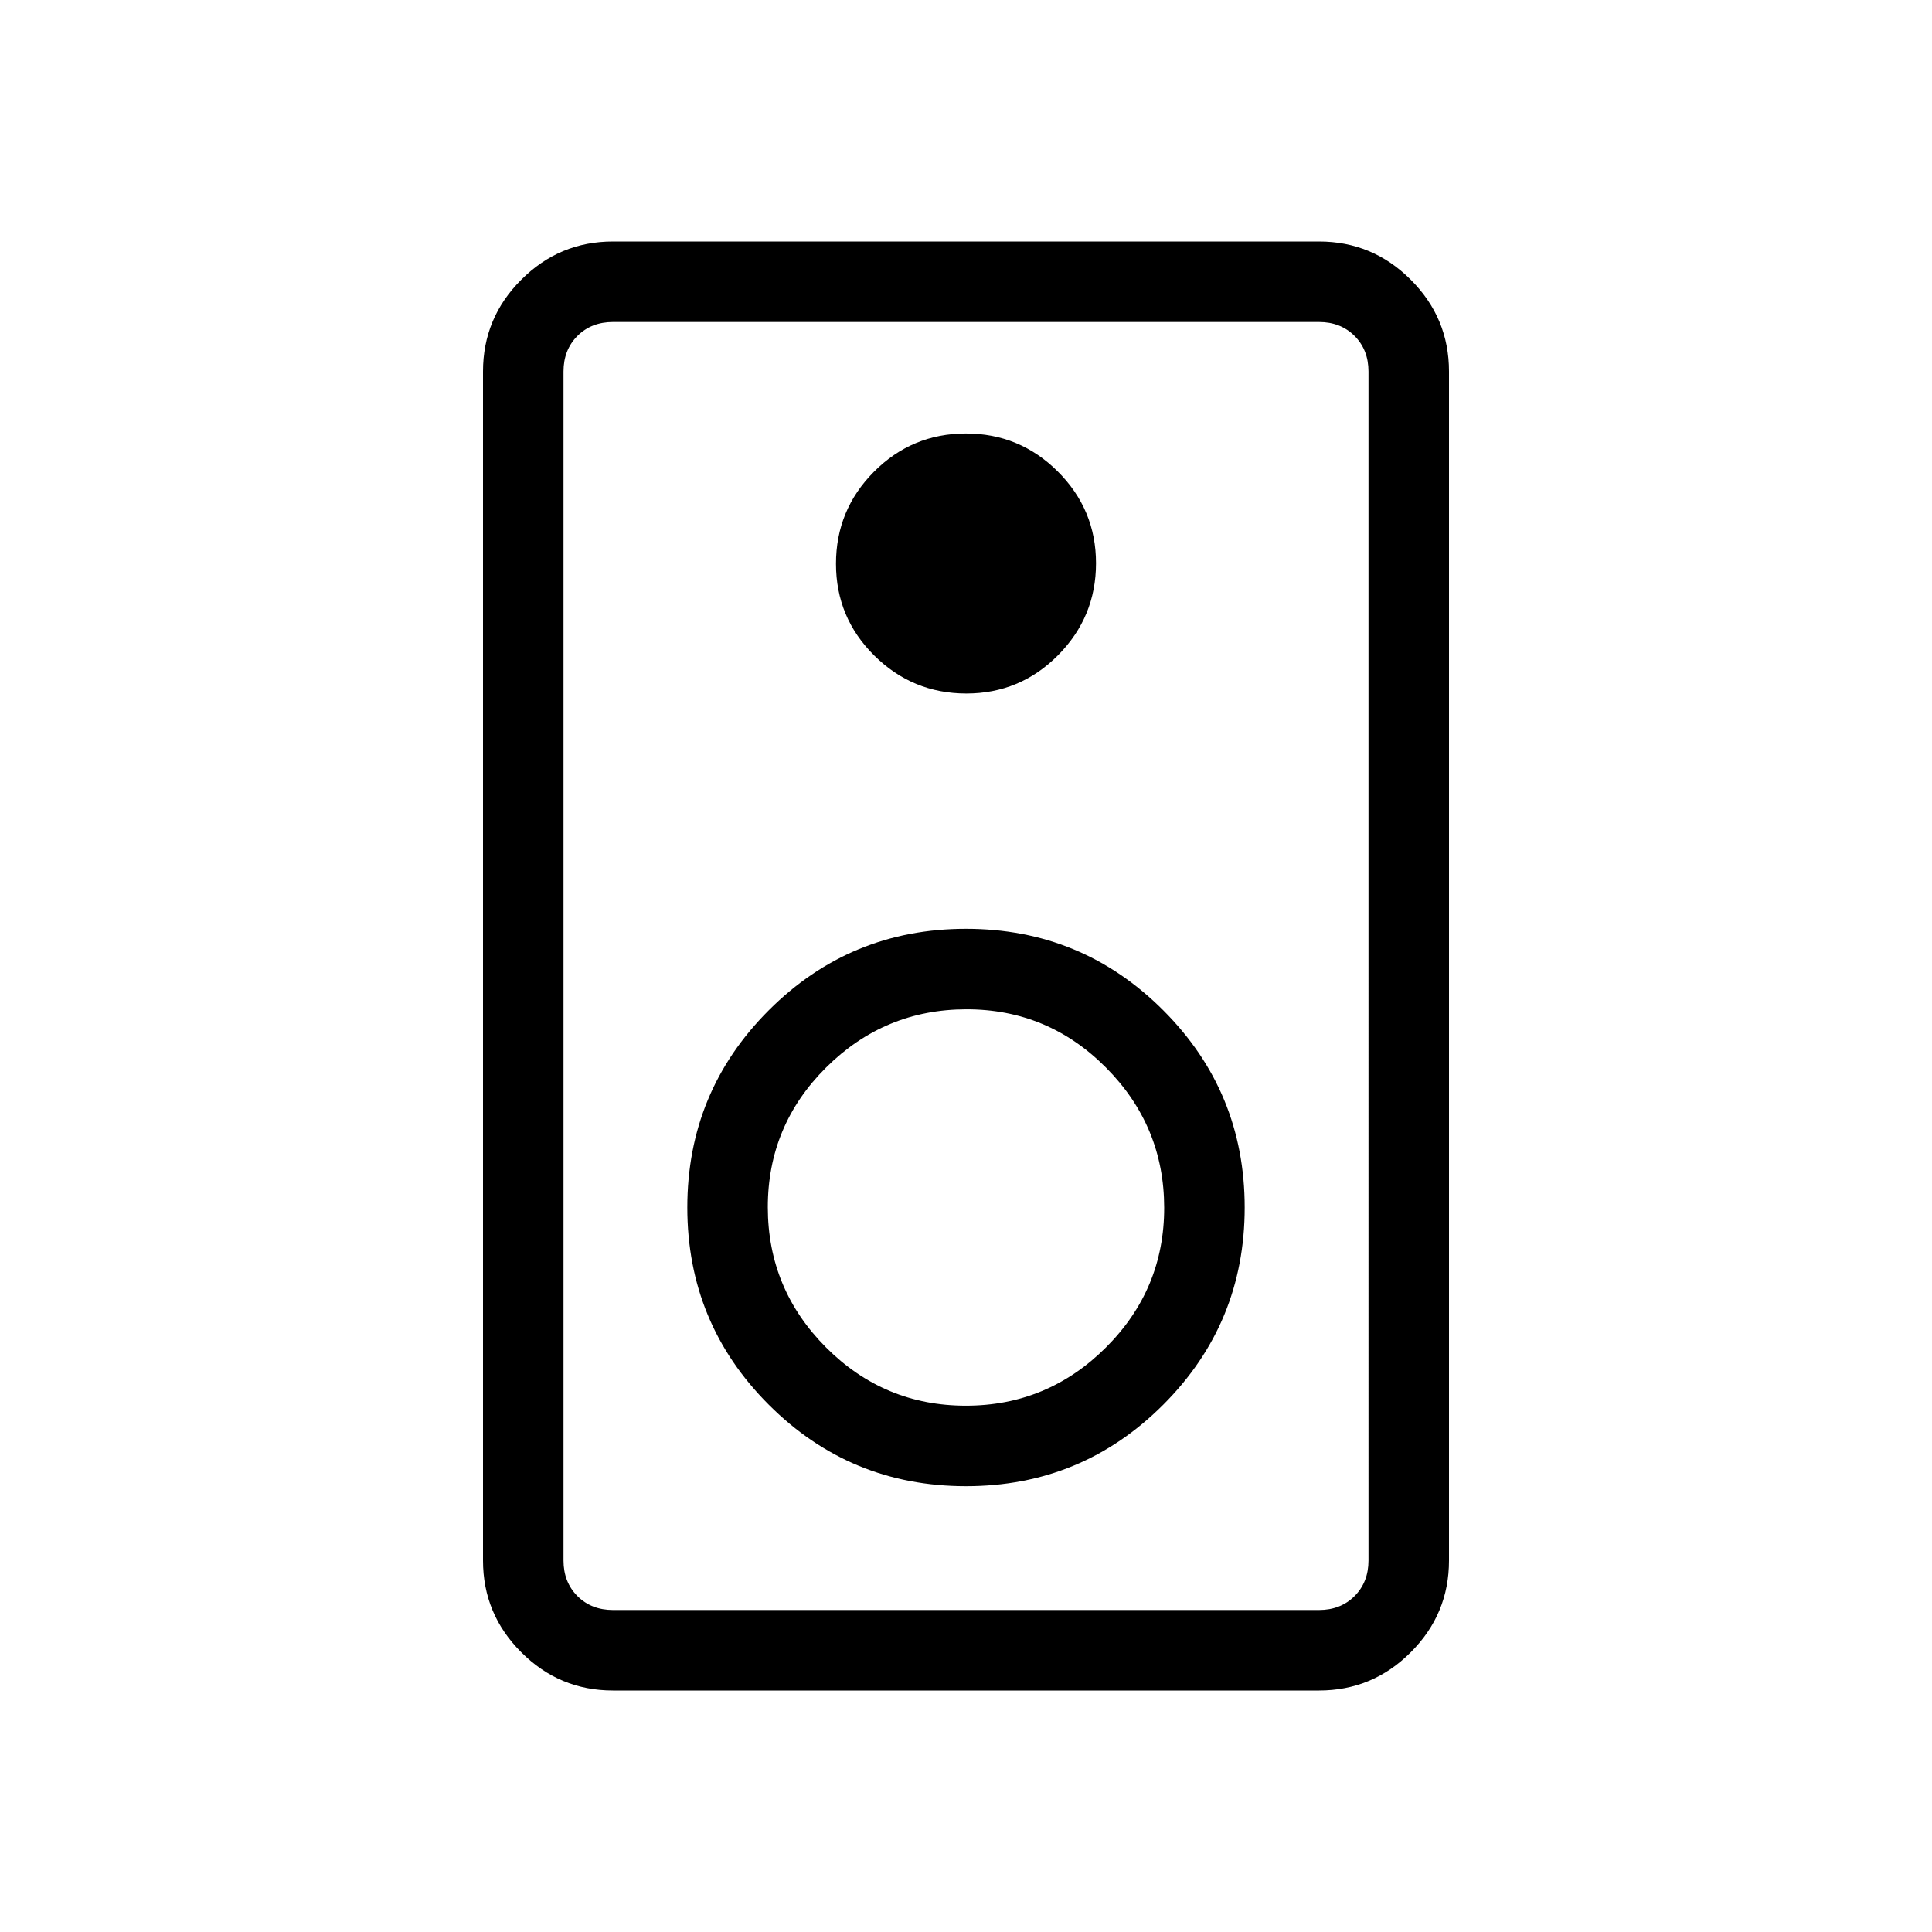 <svg xmlns="http://www.w3.org/2000/svg" width="1em" height="1em" viewBox="0 0 24 24"><path fill="currentColor" d="M16.385 21h-8.77q-.666 0-1.14-.475Q6 20.051 6 19.385V4.615q0-.666.475-1.14Q6.949 3 7.615 3h8.77q.666 0 1.14.475q.475.474.475 1.14v14.77q0 .666-.475 1.14q-.474.475-1.14.475m0-1q.269 0 .442-.173t.173-.442V4.615q0-.269-.173-.442T16.385 4h-8.77q-.269 0-.442.173T7 4.615v14.77q0 .269.173.442t.442.173zM12.003 8.615q.668 0 1.14-.475q.472-.476.472-1.143t-.475-1.14t-1.143-.472t-1.14.475t-.472 1.143t.475 1.14t1.143.472M12 18.462q1.438 0 2.45-1.012T15.462 15t-1.012-2.45T12 11.538T9.55 12.55T8.538 15t1.012 2.45T12 18.462m-.001-1q-1.016 0-1.738-.724t-.723-1.74t.724-1.737t1.74-.723t1.737.724t.723 1.74t-.724 1.737t-1.74.723M7 4v16z"/></svg>
